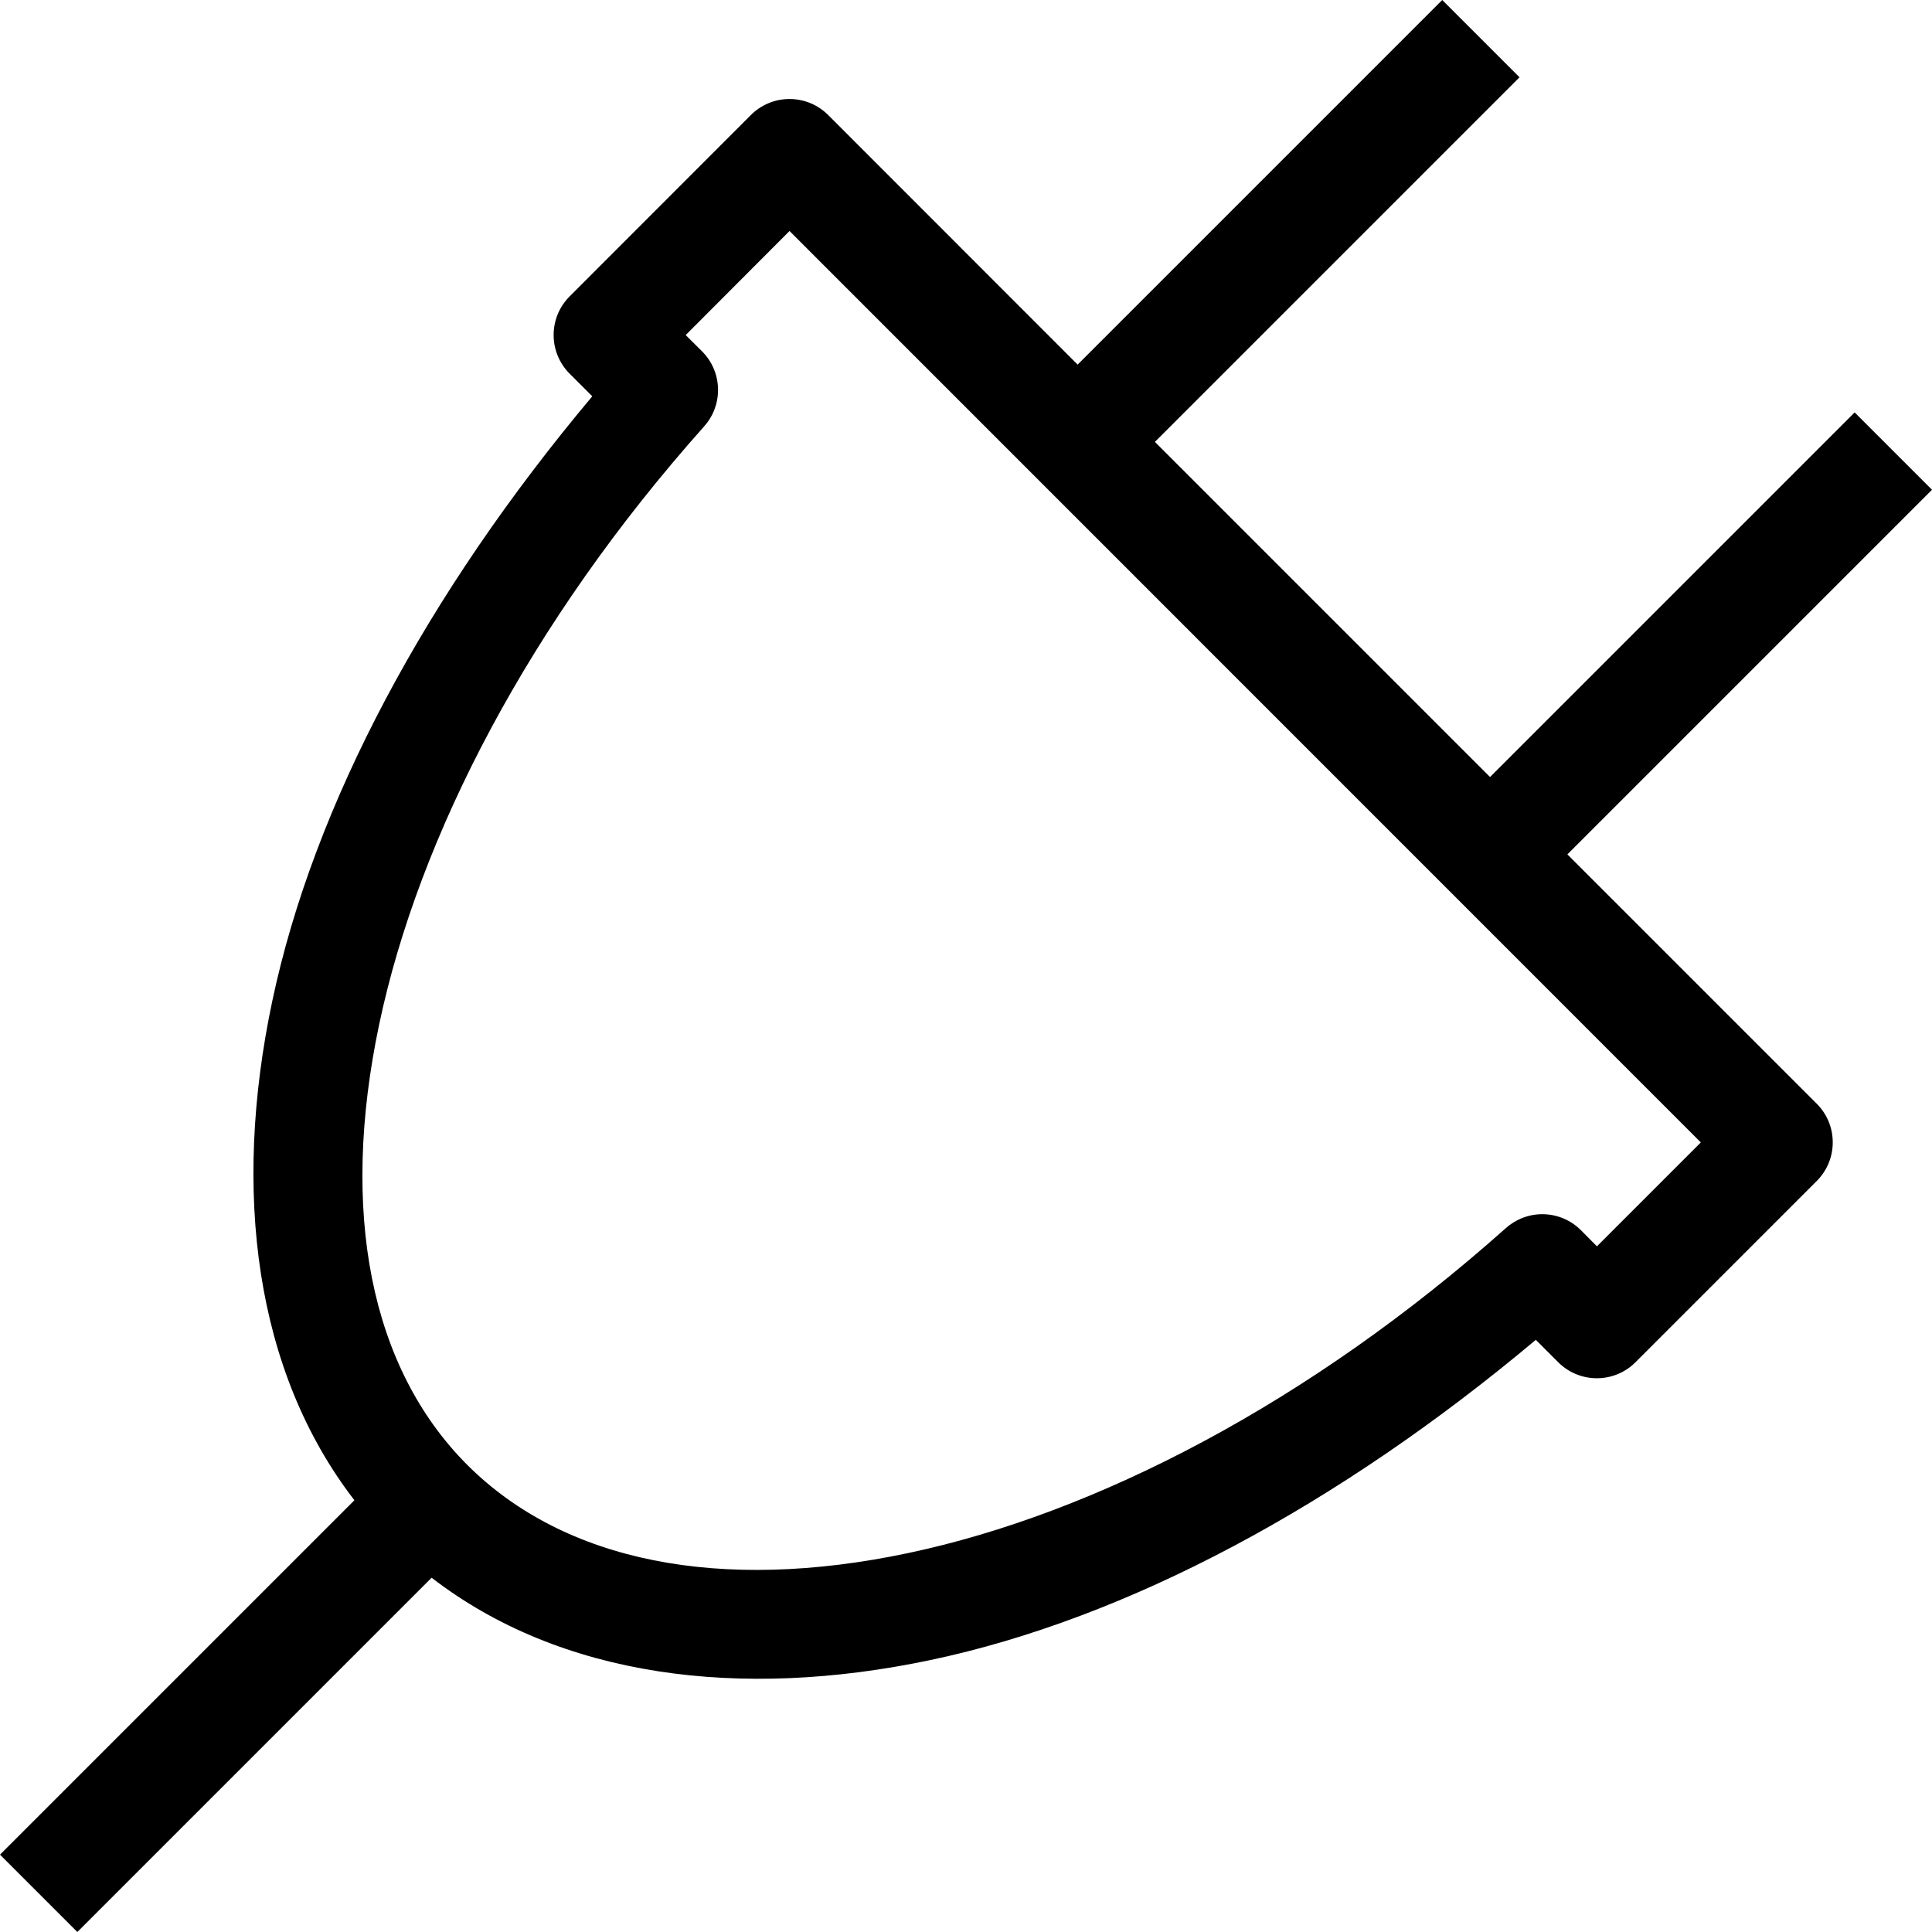 <!-- Generated by IcoMoon.io -->
<svg version="1.1" xmlns="http://www.w3.org/2000/svg" width="32" height="32" viewBox="0 0 32 32">
<title>power-cord-l</title>
<path d="M23.888 0l-6.039 6.039-4.132-4.134c-0.164-0.164-0.39-0.265-0.64-0.265-0.004 0-0.009 0-0.013 0h0.001c-0.245 0.003-0.467 0.104-0.628 0.265v0l-3.002 3.004c-0.164 0.164-0.265 0.39-0.265 0.64s0.101 0.476 0.265 0.64l0.375 0.375c-2.736 3.259-4.614 6.759-5.302 10.025-0.664 3.147-0.287 6.121 1.362 8.26l-5.87 5.87 1.281 1.281 5.868-5.868c2.138 1.65 5.113 2.027 8.26 1.364 3.267-0.688 6.768-2.568 10.029-5.304l0.371 0.371c0.164 0.164 0.39 0.265 0.64 0.265s0.476-0.101 0.64-0.265l3.002-3.002c0.164-0.164 0.265-0.39 0.265-0.64s-0.101-0.476-0.265-0.64l-4.13-4.13 6.039-6.039-1.281-1.281-6.039 6.039-5.551-5.551 6.039-6.039zM13.077 3.826l15.094 15.096-1.721 1.721-0.265-0.267c-0.164-0.164-0.39-0.265-0.64-0.265-0.232 0-0.443 0.087-0.604 0.231l0.001-0.001c-3.246 2.894-6.798 4.729-9.906 5.384s-5.686 0.146-7.297-1.462c-1.607-1.611-2.113-4.191-1.458-7.299s2.489-6.657 5.382-9.902c0.143-0.159 0.23-0.371 0.23-0.603 0-0.25-0.101-0.476-0.265-0.64v0l-0.271-0.269z"></path>
</svg>
